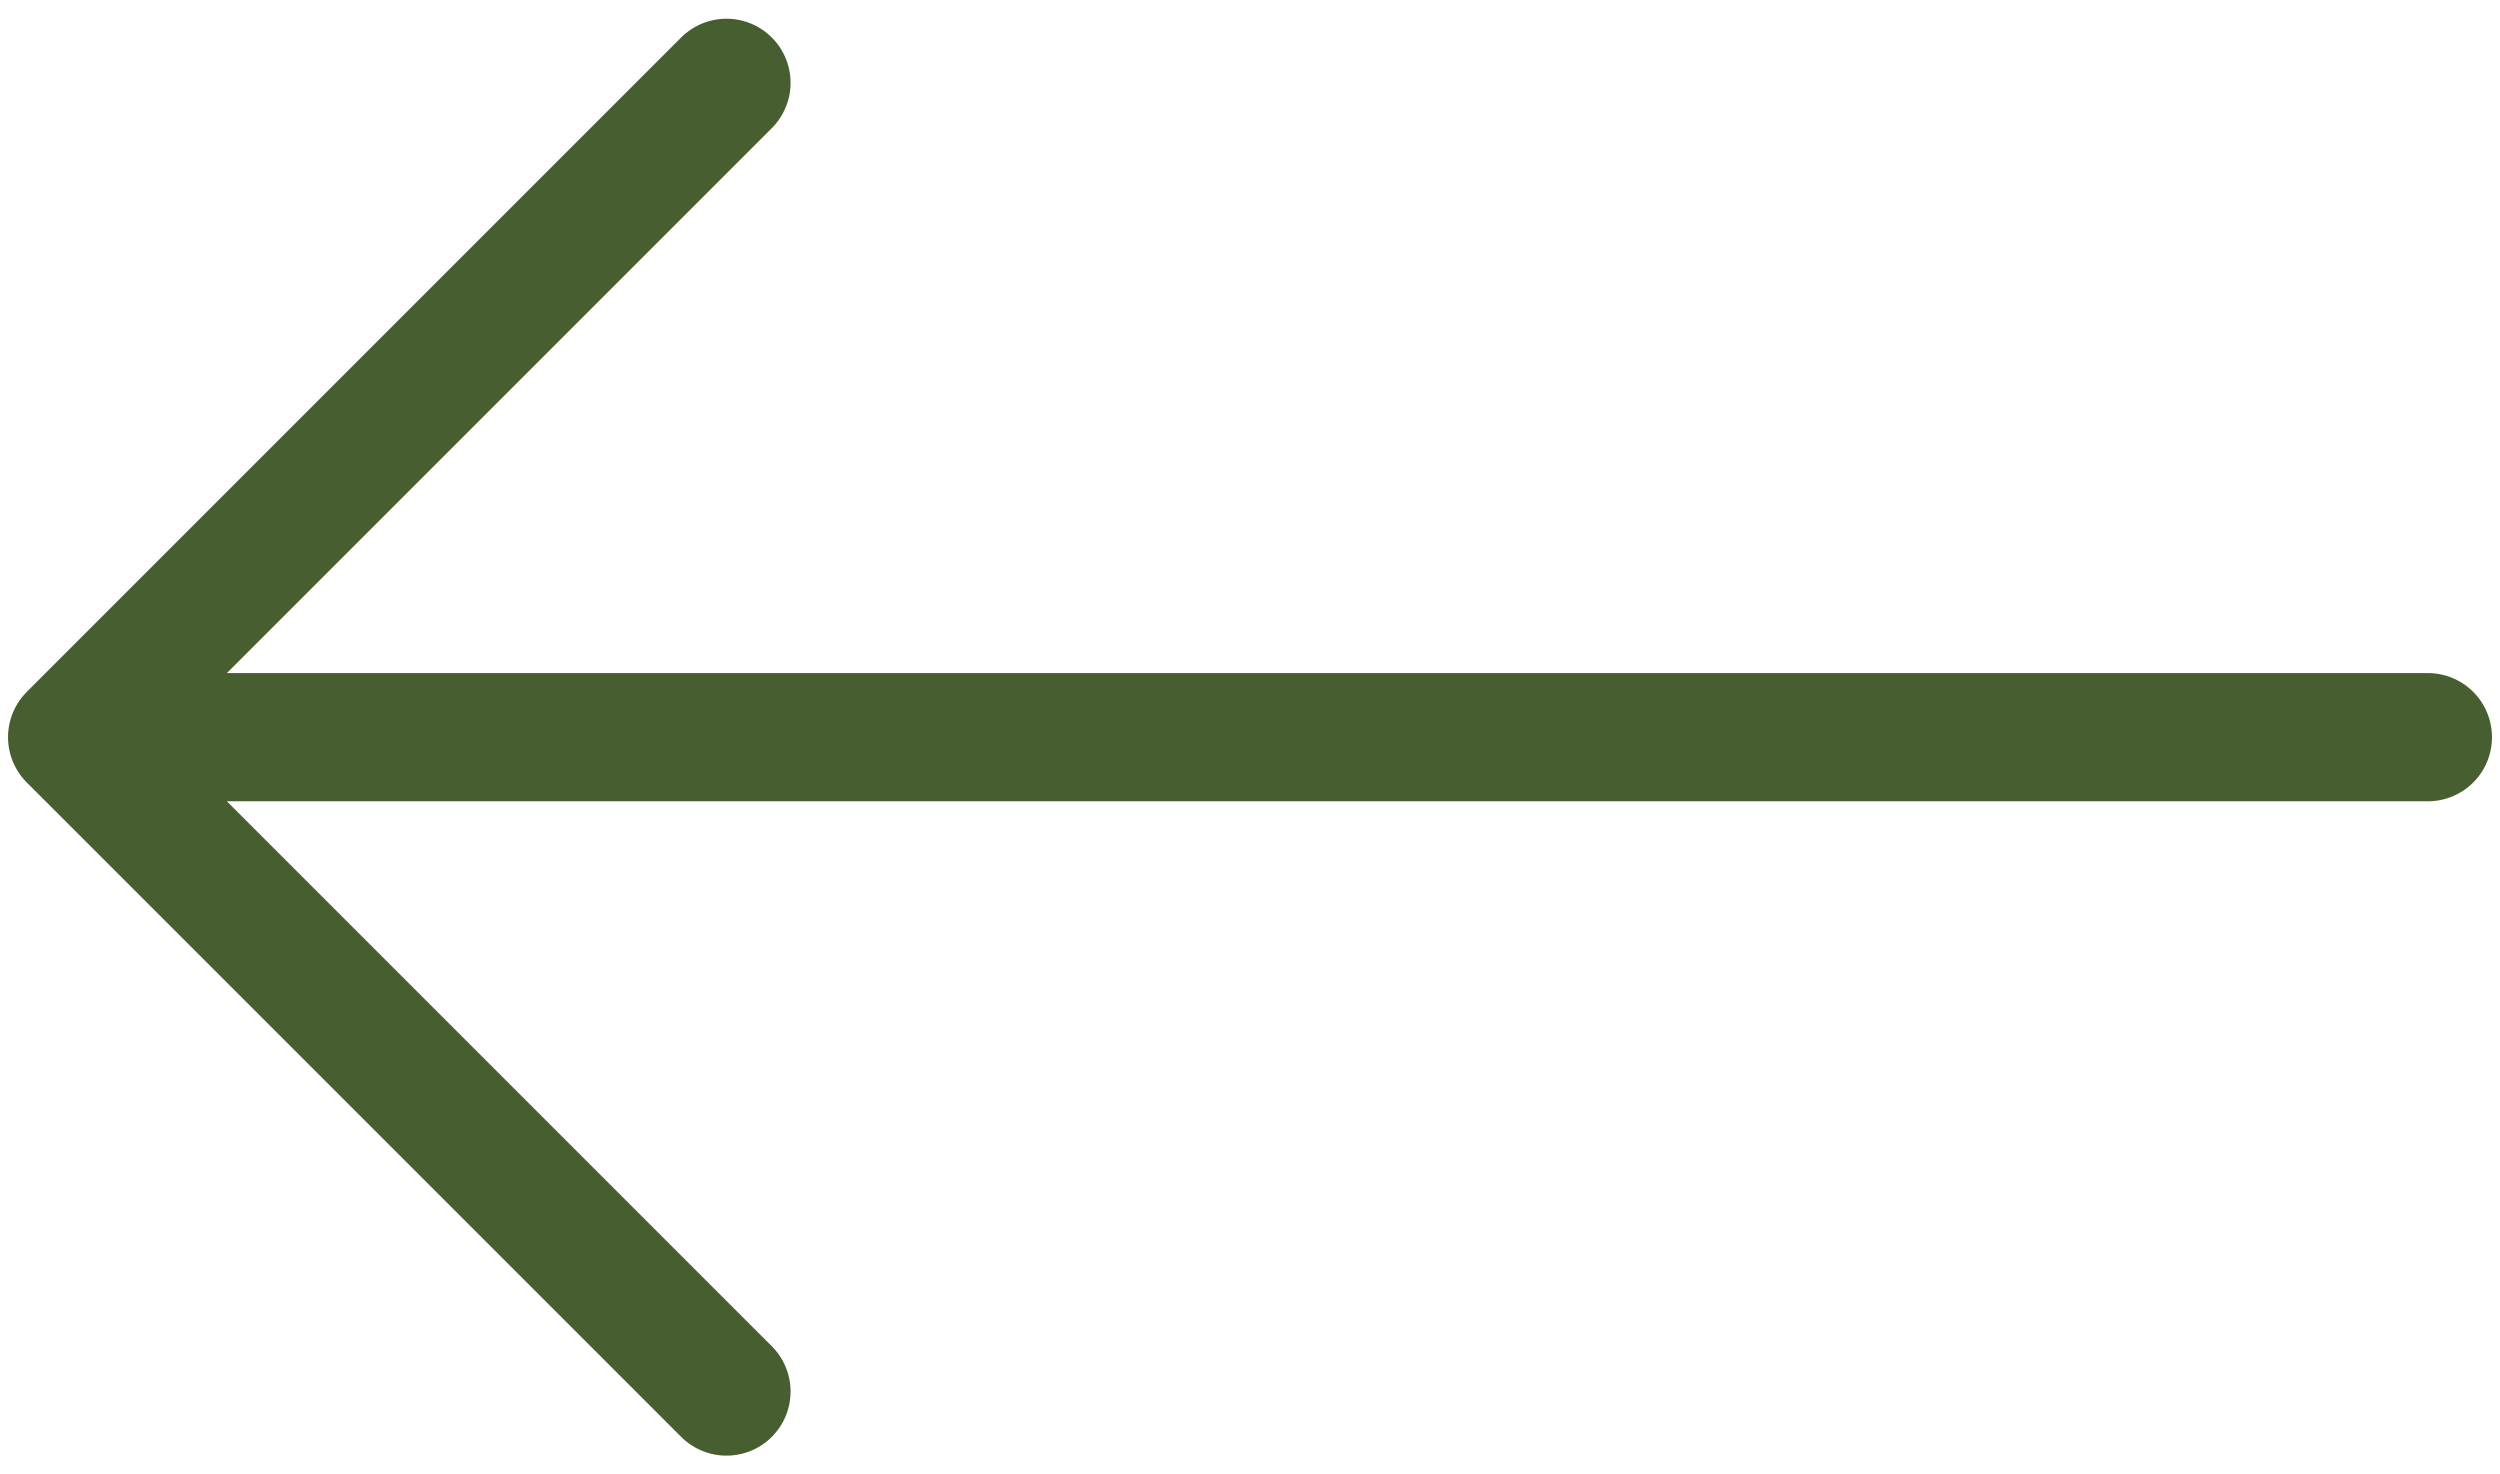 <svg width="39" height="23" viewBox="0 0 39 23" fill="none" xmlns="http://www.w3.org/2000/svg">
<path d="M1.125 11.5L11.333 21.708M1.125 11.5L11.333 1.292M1.125 11.5H37.875" stroke="#475F30" stroke-width="2" stroke-linecap="round" stroke-linejoin="round"/>
</svg>
